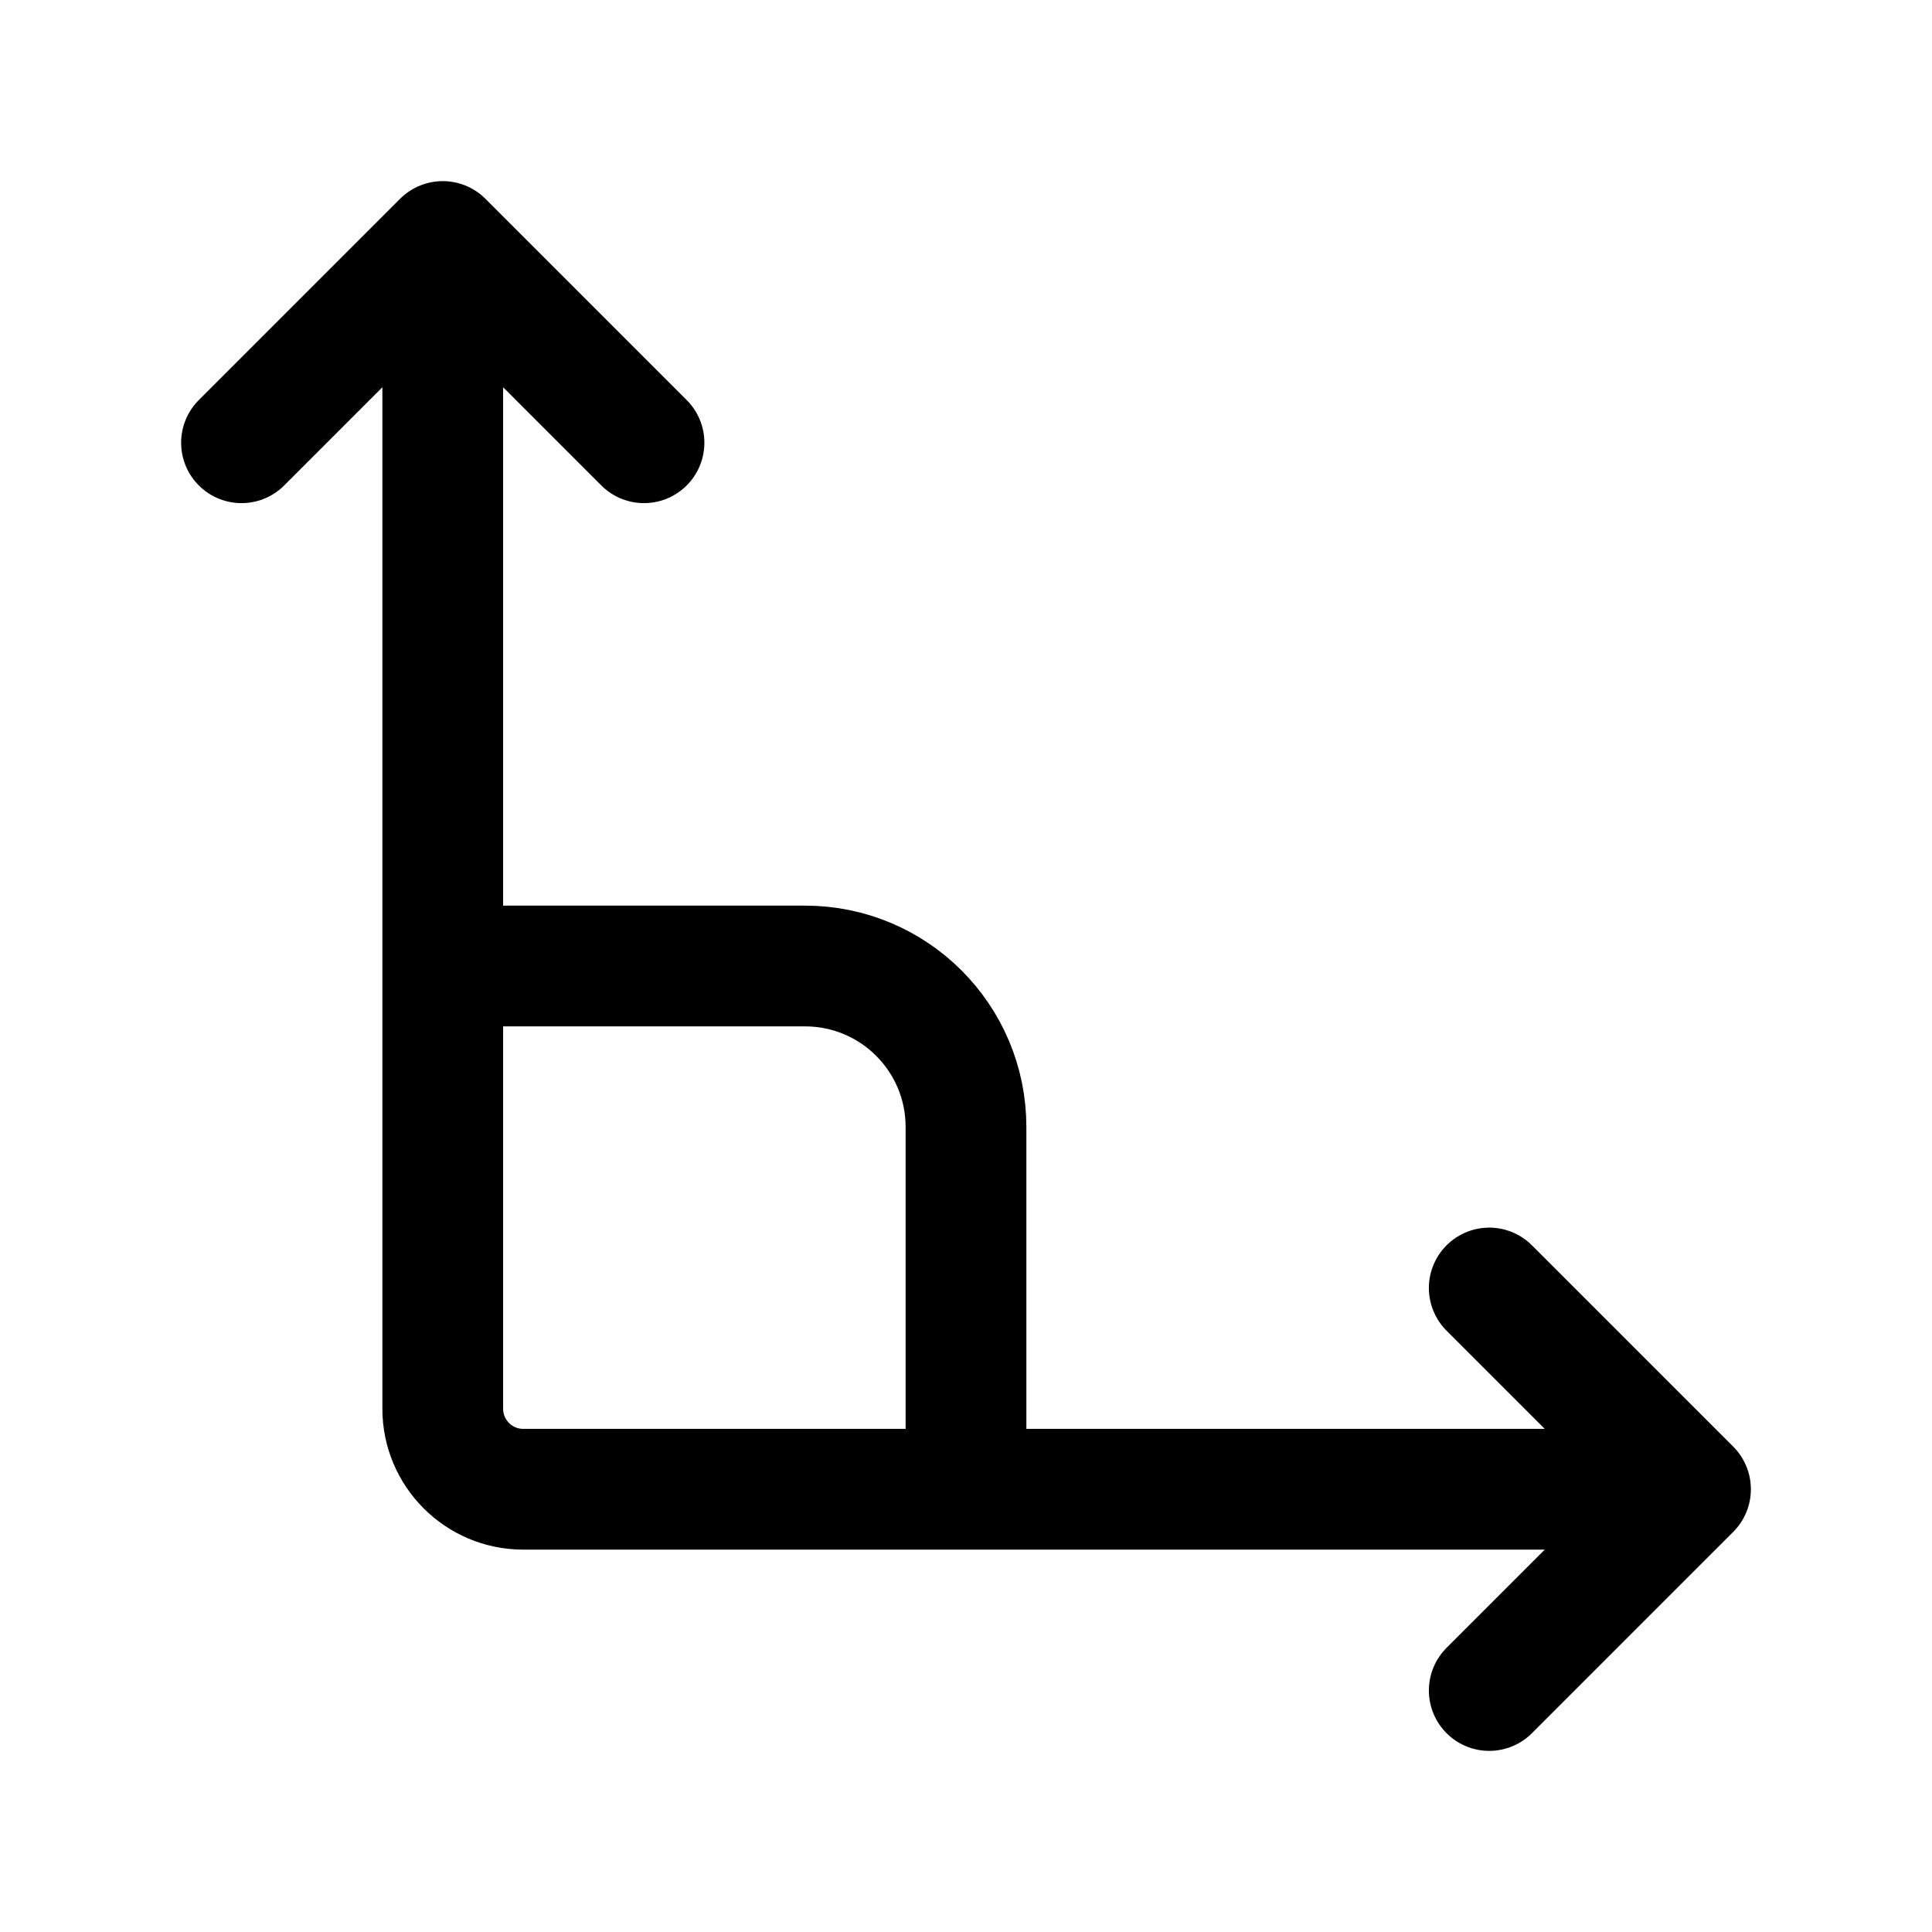 <svg width="24" height="24" viewBox="0 0 24 24" fill="none" xmlns="http://www.w3.org/2000/svg">
    <path d="M6 12H10C11.105 12 12 12.895 12 14V18" stroke="currentColor" stroke-width="1.5"/>
    <path d="M21 18.5H6.5C5.948 18.5 5.5 18.052 5.5 17.5V3M21 18.5L18.5 16M21 18.5L18.5 21M5.5 3L8 5.5M5.5 3L3 5.5" stroke="currentColor" stroke-width="1.5" stroke-linecap="round" stroke-linejoin="round"/>
</svg>
